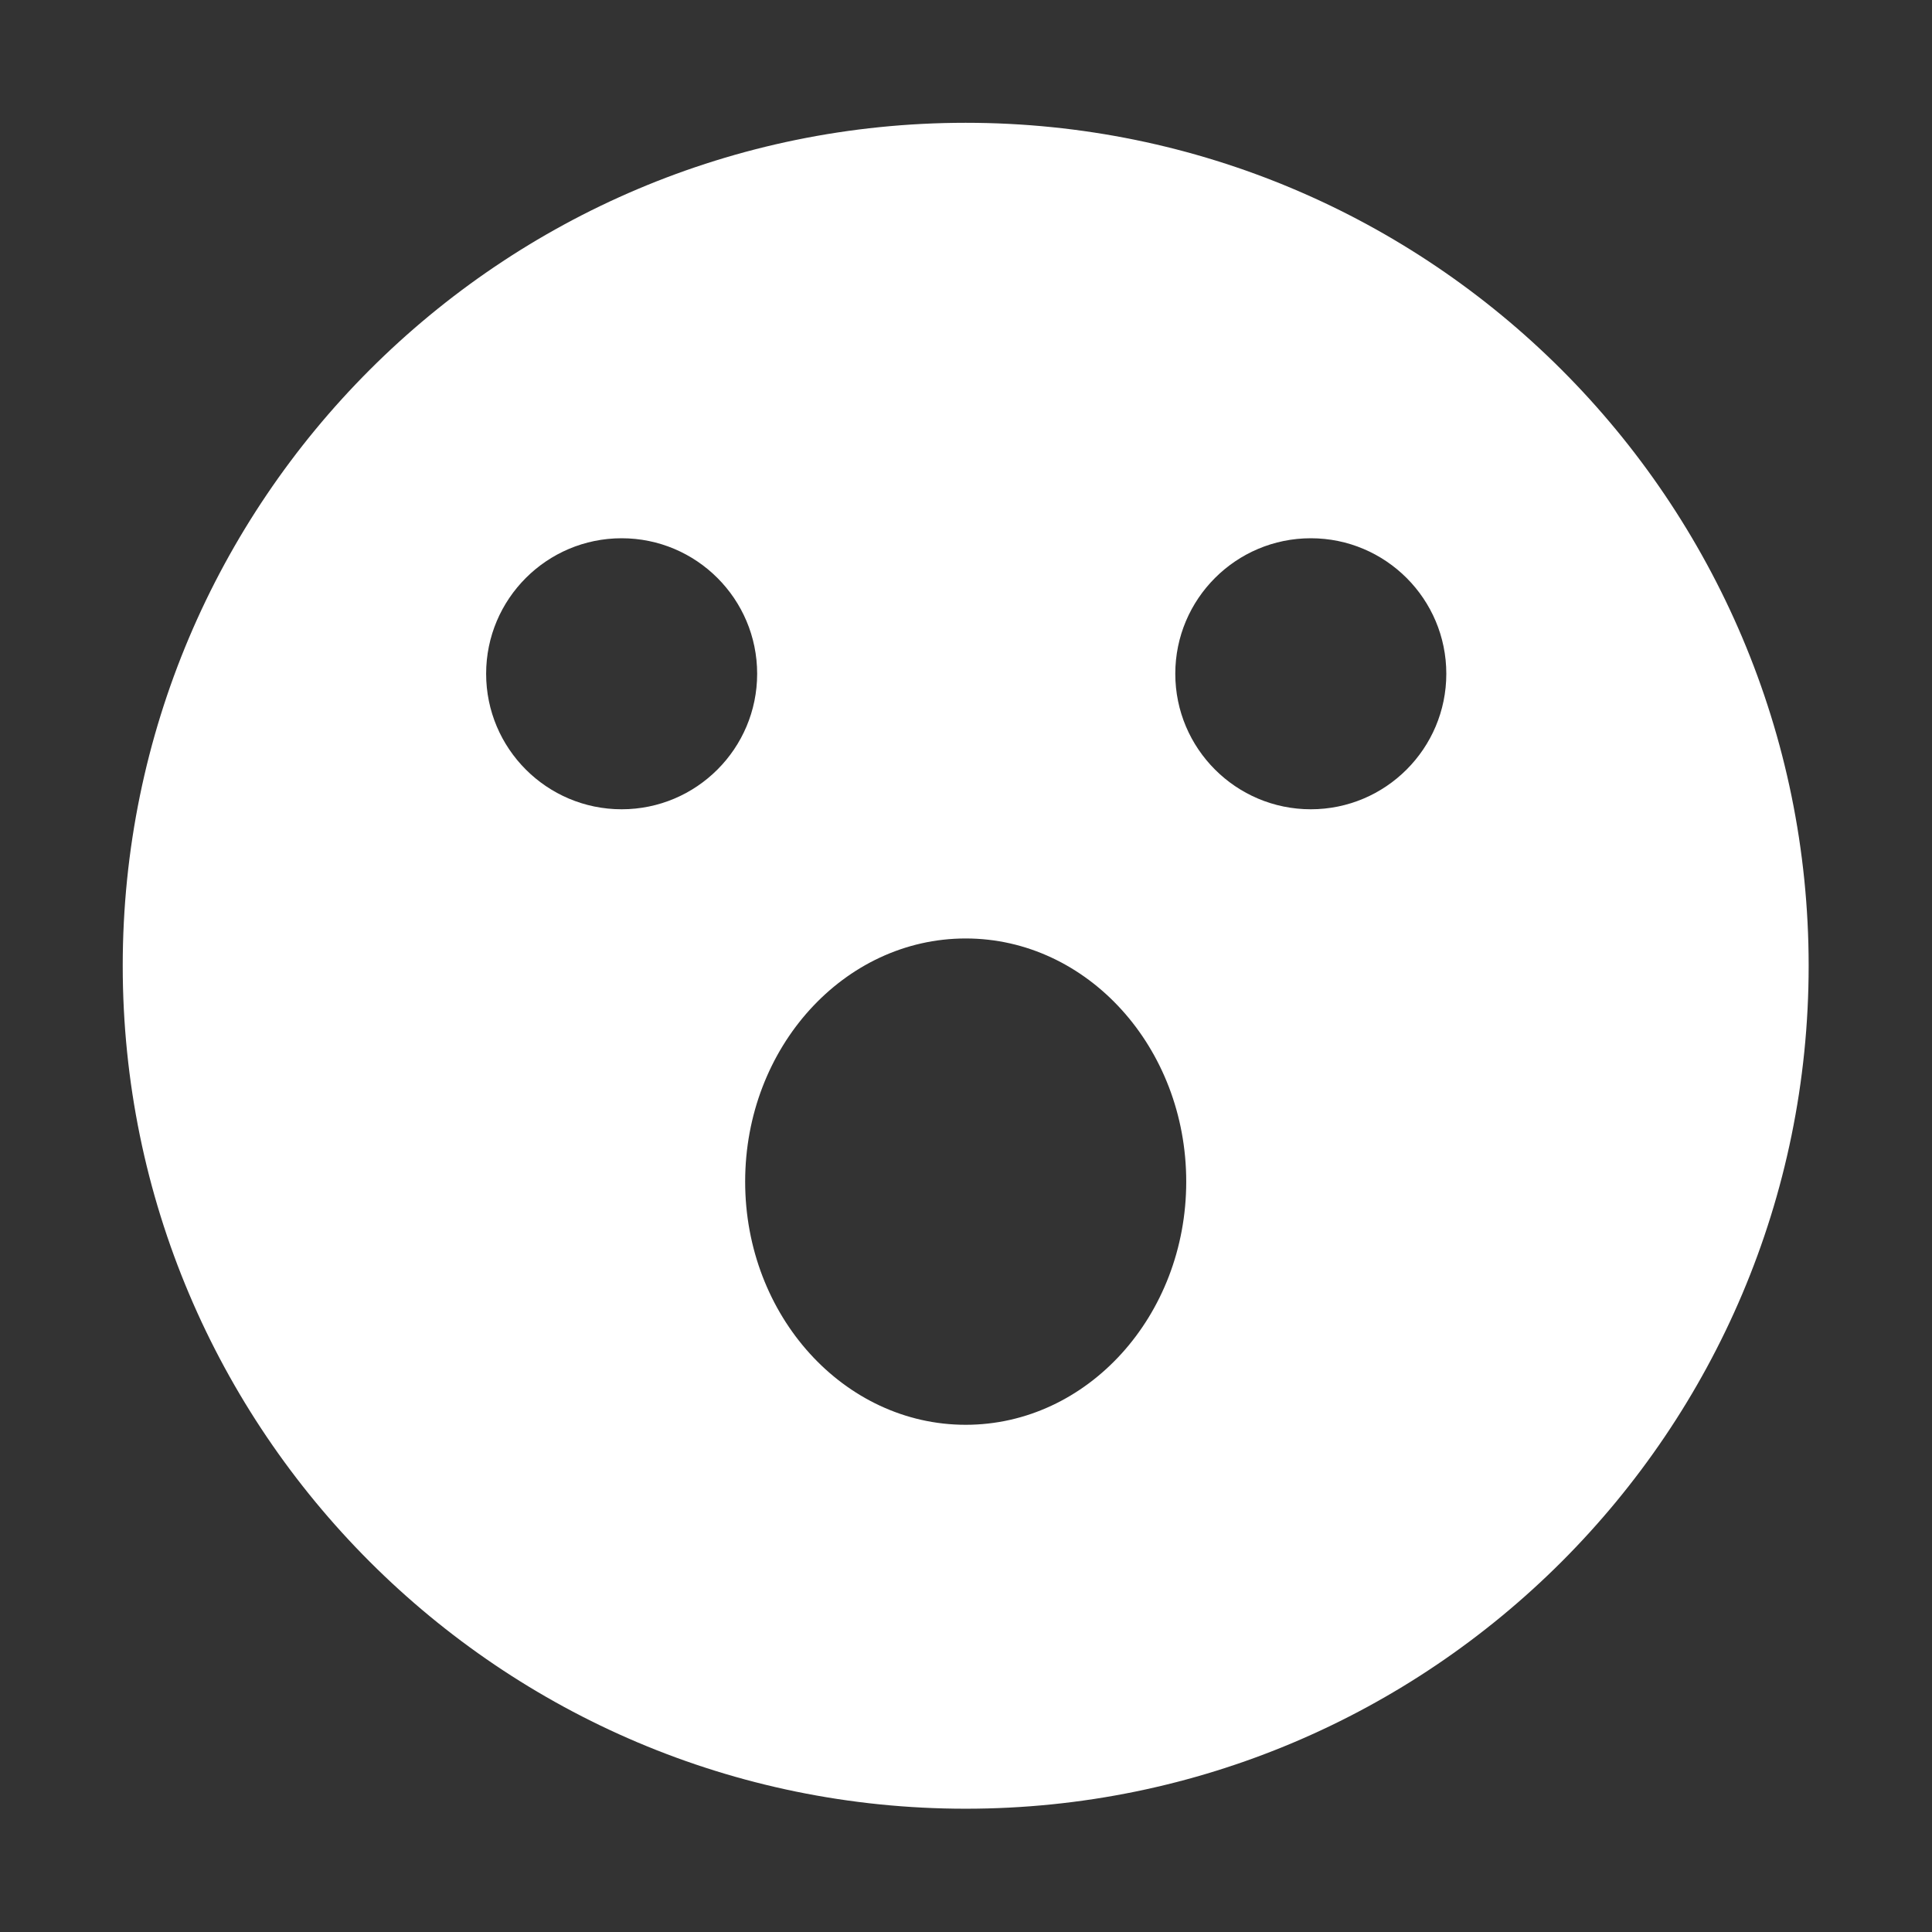 <?xml version="1.0" encoding="UTF-8" standalone="no"?>
<!DOCTYPE svg PUBLIC "-//W3C//DTD SVG 1.1//EN" "http://www.w3.org/Graphics/SVG/1.1/DTD/svg11.dtd">
<svg width="100%" height="100%" viewBox="0 0 512 512" version="1.1" xmlns="http://www.w3.org/2000/svg" xmlns:xlink="http://www.w3.org/1999/xlink" xml:space="preserve" xmlns:serif="http://www.serif.com/" style="fill-rule:evenodd;clip-rule:evenodd;stroke-linejoin:round;stroke-miterlimit:2;">
    <rect x="0" y="0" width="512" height="512" fill="#333333" stroke="none"/>
    <g id="Wonder" transform="matrix(1.008,0,0,1.008,-45.254,16.703)">
        <path d="M298.782,15.713C421.098,15.713 520.403,115.018 520.403,237.334C520.403,359.65 421.098,458.955 298.782,458.955C176.466,458.955 77.161,359.65 77.161,237.334C77.161,115.018 176.466,15.713 298.782,15.713ZM298.782,230.159C330.783,230.159 356.763,258.805 356.763,294.089C356.763,329.372 330.783,358.018 298.782,358.018C266.782,358.018 240.802,329.372 240.802,294.089C240.802,258.805 266.782,230.159 298.782,230.159ZM208.33,124.941C227.992,124.941 243.956,140.904 243.956,160.567C243.956,180.23 227.992,196.194 208.33,196.194C188.667,196.194 172.703,180.23 172.703,160.567C172.703,140.904 188.667,124.941 208.33,124.941ZM389.513,124.941C409.176,124.941 425.14,140.904 425.14,160.567C425.14,180.23 409.176,196.194 389.513,196.194C369.85,196.194 353.887,180.23 353.887,160.567C353.887,140.904 369.85,124.941 389.513,124.941Z" style="fill:white;"/>
    </g>
</svg>
